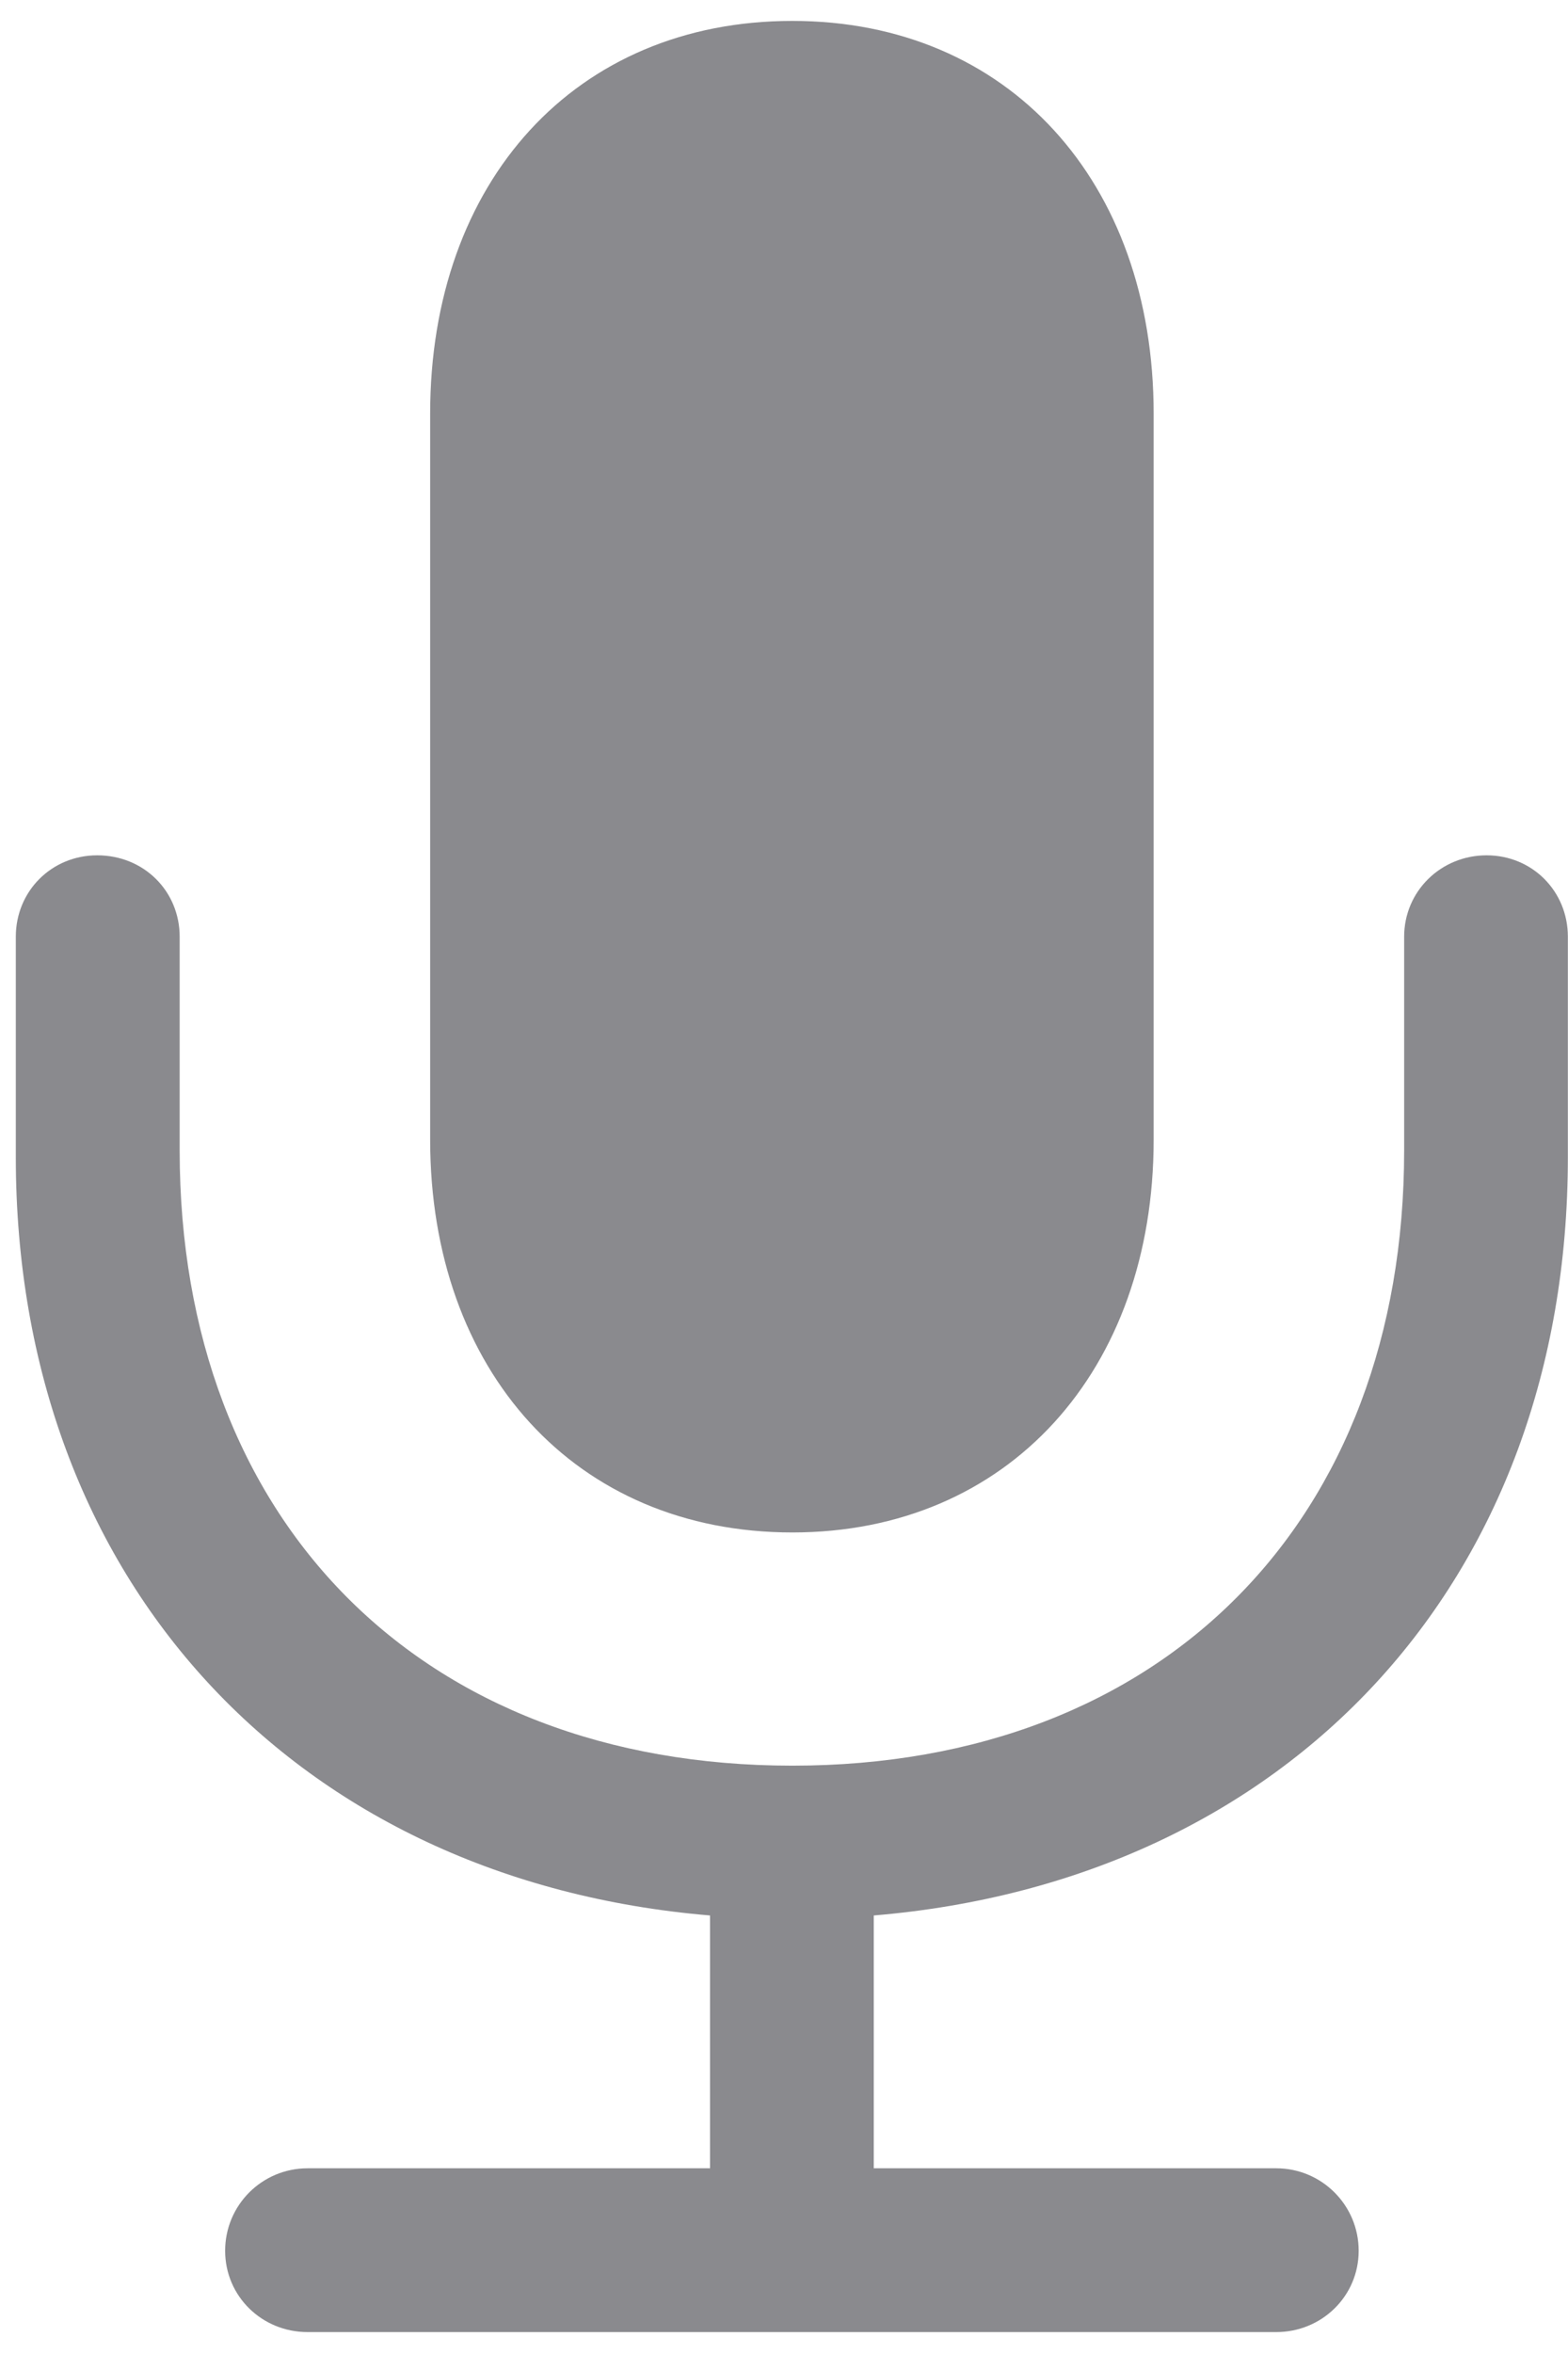 <svg width="12" height="18" viewBox="0 0 12 18" fill="none" xmlns="http://www.w3.org/2000/svg">
<path d="M6.064 11.723C7.716 11.723 8.829 10.486 8.829 8.718V3.165C8.829 1.388 7.716 0.16 6.064 0.16C4.404 0.16 3.292 1.388 3.292 3.165V8.718C3.292 10.486 4.404 11.723 6.064 11.723ZM0.121 8.851C0.121 12.104 2.271 14.387 5.434 14.653V16.587H2.354C2.005 16.587 1.723 16.869 1.723 17.218C1.723 17.566 2.005 17.84 2.354 17.84H9.767C10.115 17.84 10.398 17.566 10.398 17.218C10.398 16.869 10.115 16.587 9.767 16.587H6.687V14.653C9.858 14.387 11.999 12.104 11.999 8.851V7.166C11.999 6.817 11.726 6.543 11.377 6.543C11.028 6.543 10.746 6.817 10.746 7.166V8.801C10.746 11.631 8.903 13.507 6.064 13.507C3.217 13.507 1.375 11.631 1.375 8.801V7.166C1.375 6.817 1.101 6.543 0.744 6.543C0.395 6.543 0.121 6.817 0.121 7.166V8.851Z" fill="#3C3C43" fill-opacity="0.6"/>
</svg>
